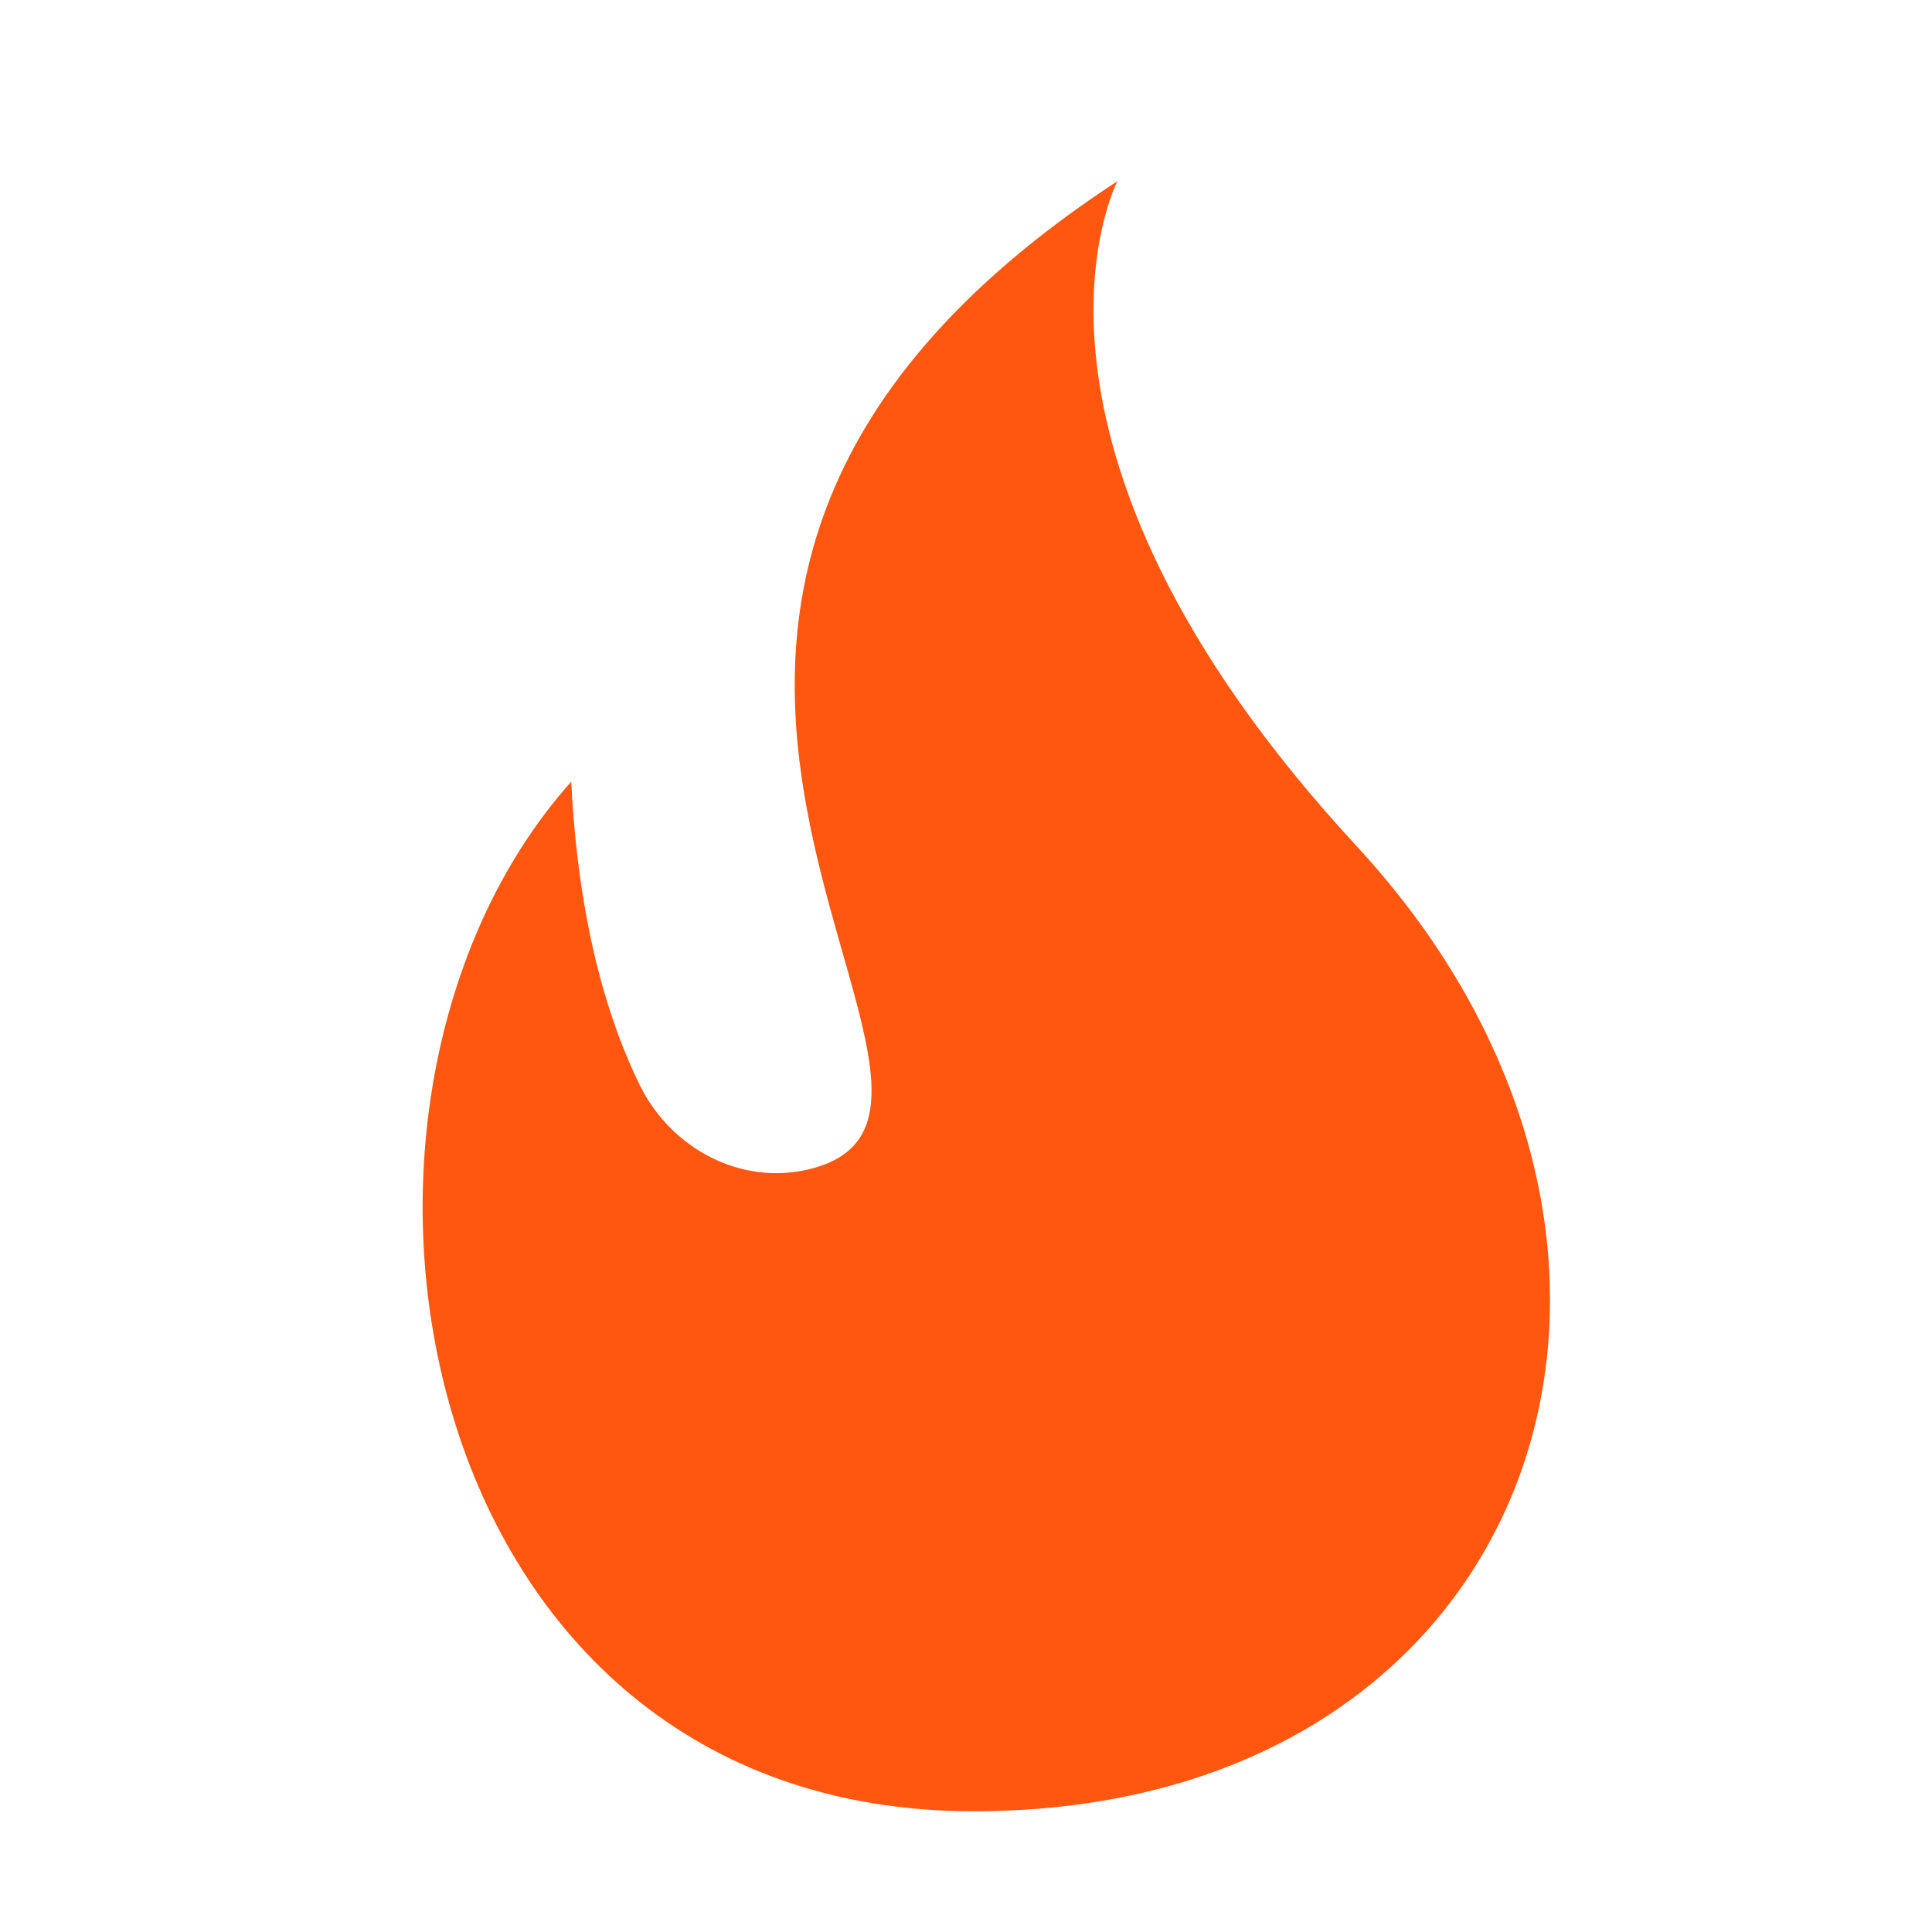 <svg width="28" height="28" viewBox="0 0 28 28" fill="none" xmlns="http://www.w3.org/2000/svg">
<path d="M8.279 11.328C4.142 15.962 5.901 26.25 14.108 26.25C22.316 26.25 25.089 18.128 19.656 12.257C14.229 6.383 16.195 2.625 16.195 2.625C6.67 8.854 15.24 16.082 11.733 16.944C10.74 17.189 9.725 16.646 9.273 15.728C8.838 14.845 8.382 13.438 8.279 11.325V11.328Z" fill="#FF5710"/>
</svg>
